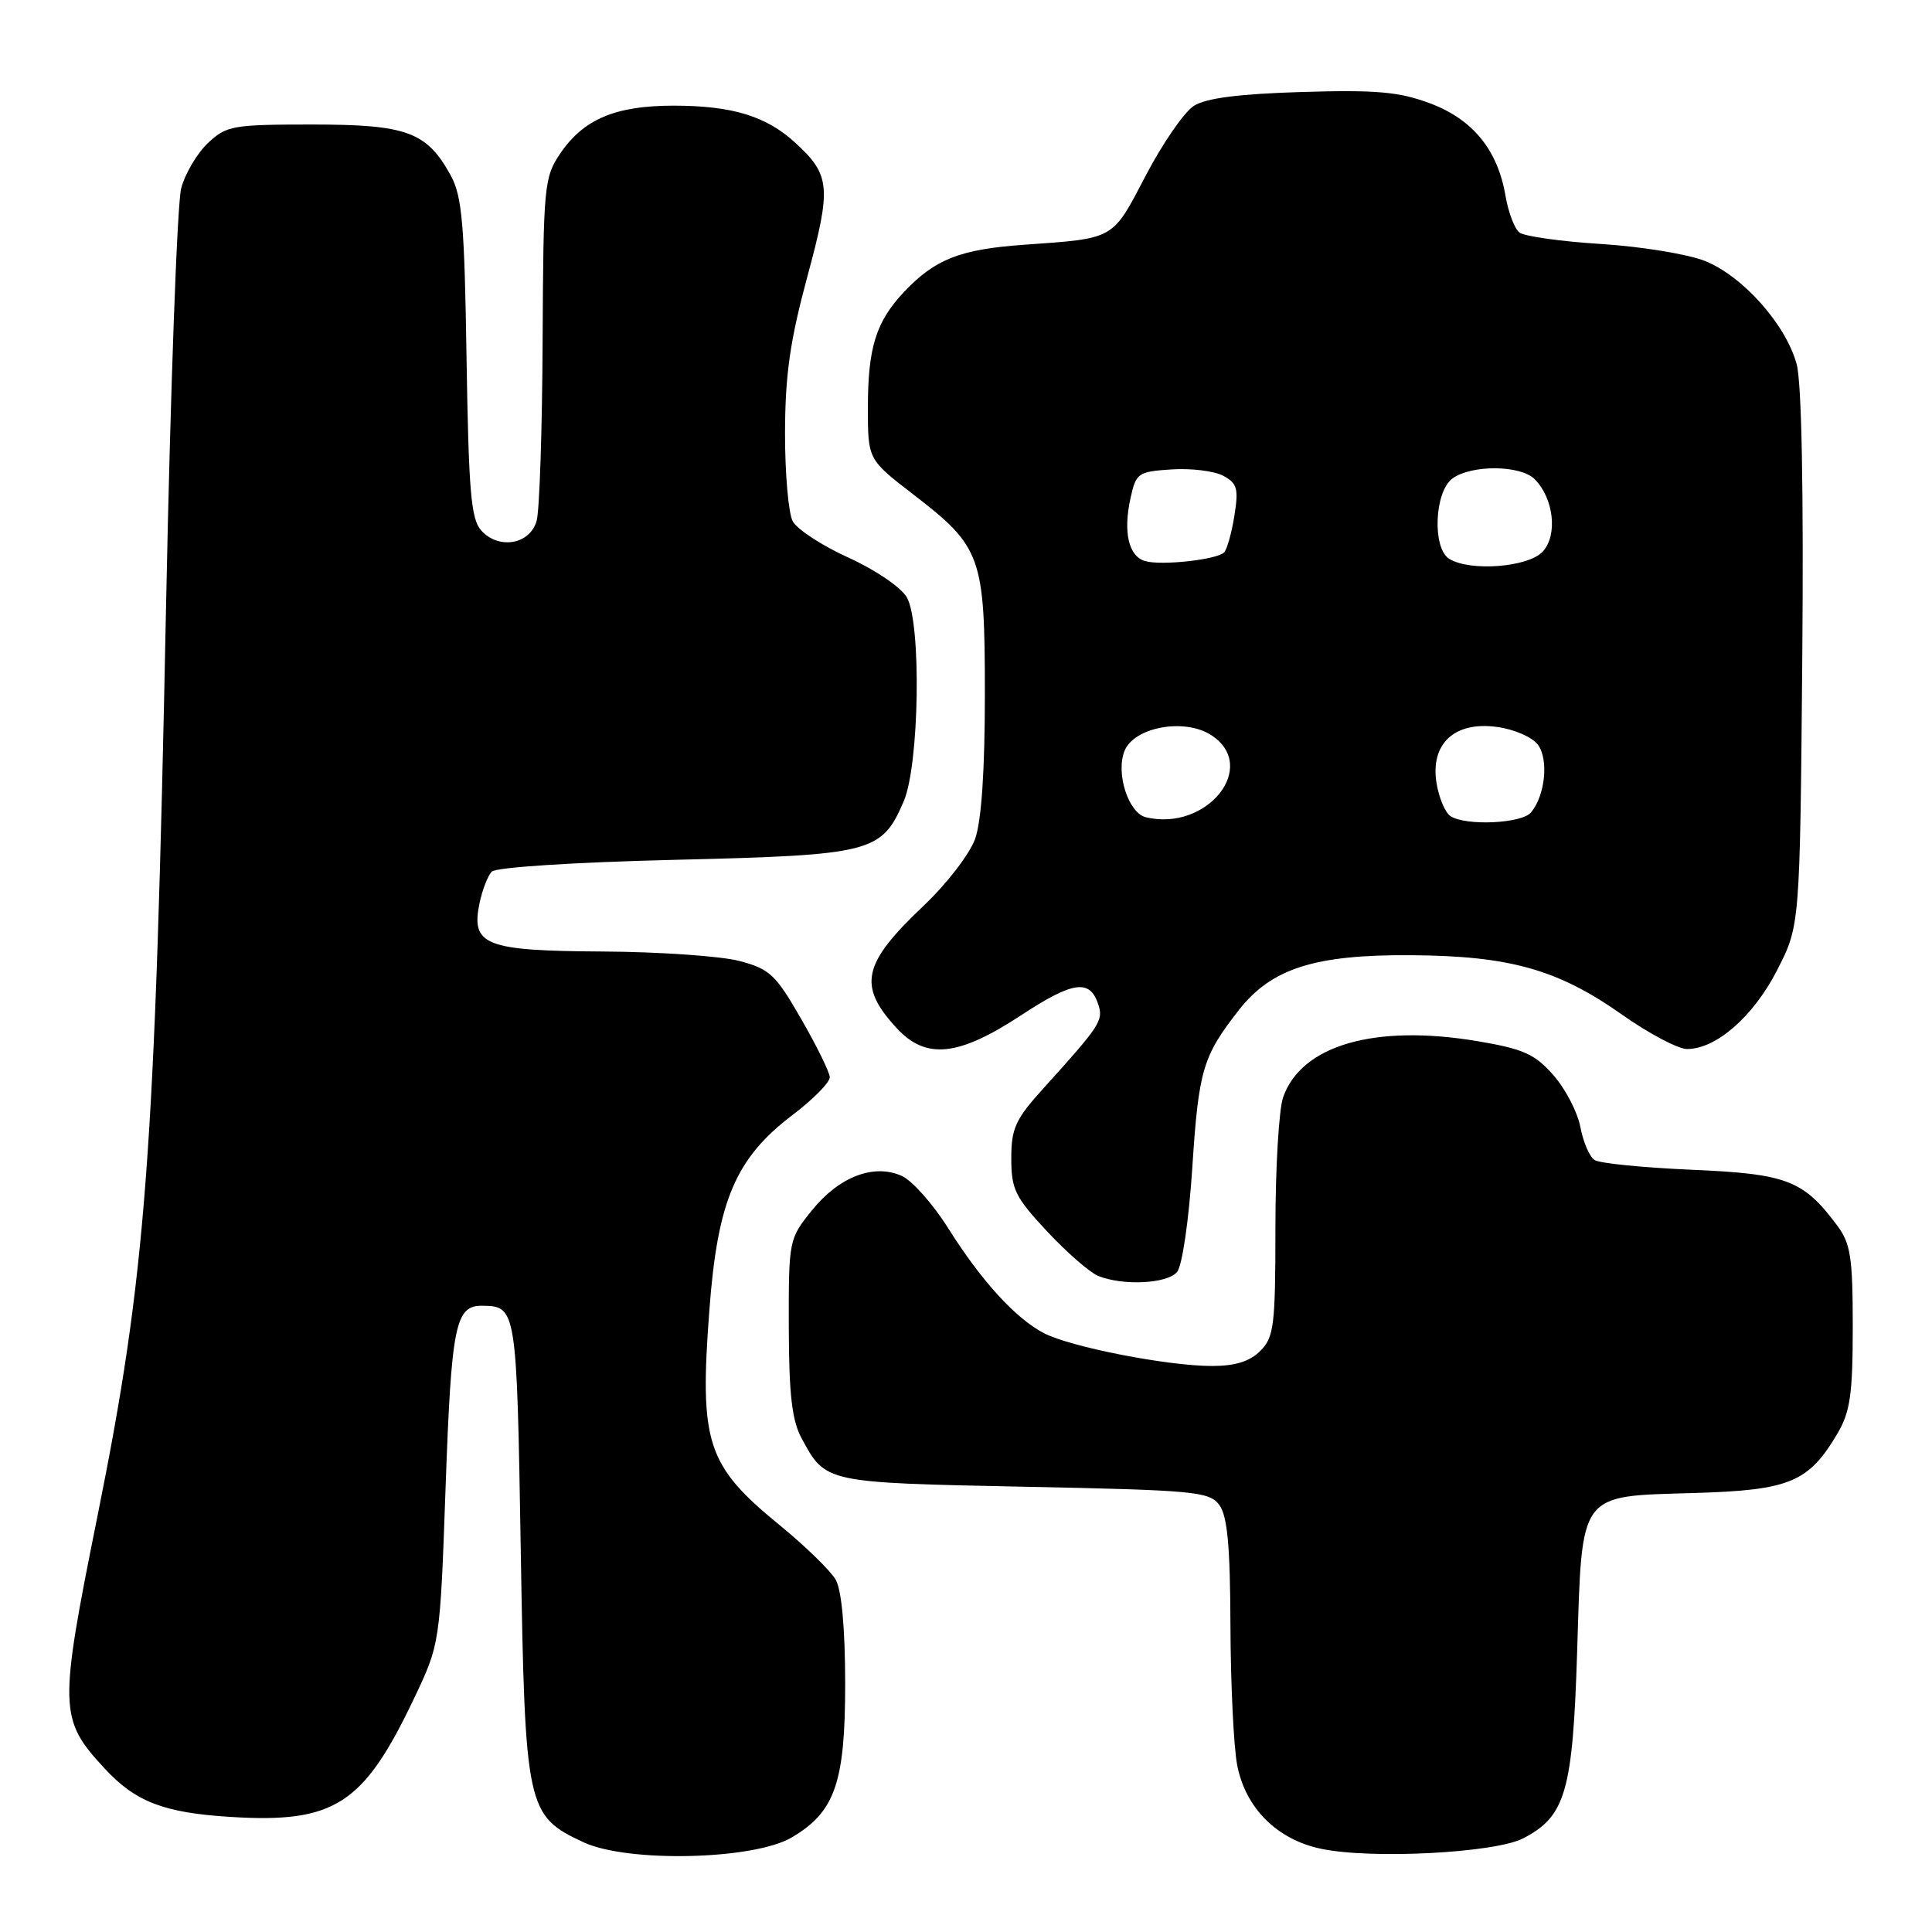 <?xml version="1.0" encoding="UTF-8" standalone="no"?>
<!DOCTYPE svg PUBLIC "-//W3C//DTD SVG 1.1//EN" "http://www.w3.org/Graphics/SVG/1.1/DTD/svg11.dtd" >
<svg xmlns="http://www.w3.org/2000/svg" xmlns:xlink="http://www.w3.org/1999/xlink" version="1.1" viewBox="0 0 256 256">
 <g >
 <path fill="currentColor"
d=" M 104.89 243.48 C 110.65 240.11 112.00 236.20 111.99 223.02 C 111.98 215.74 111.52 210.70 110.74 209.33 C 110.06 208.13 106.69 204.85 103.26 202.05 C 93.62 194.16 92.66 191.22 94.00 173.53 C 95.09 159.05 97.48 153.46 105.03 147.73 C 107.76 145.66 109.98 143.41 109.95 142.73 C 109.92 142.06 108.21 138.57 106.15 135.00 C 102.78 129.13 101.99 128.39 97.96 127.33 C 95.51 126.69 87.34 126.12 79.82 126.08 C 64.23 125.99 62.37 125.25 63.55 119.63 C 63.91 117.91 64.64 116.05 65.15 115.50 C 65.70 114.92 75.96 114.26 89.45 113.93 C 115.59 113.30 116.82 112.98 119.75 106.17 C 121.82 101.36 122.11 82.56 120.16 79.15 C 119.41 77.84 116.00 75.51 112.45 73.90 C 108.95 72.32 105.61 70.14 105.04 69.07 C 104.47 68.01 104.01 62.71 104.02 57.32 C 104.04 49.65 104.69 45.13 106.97 36.68 C 110.19 24.78 110.05 23.19 105.35 18.89 C 101.52 15.38 96.99 14.00 89.25 14.00 C 81.57 14.00 77.33 15.78 74.25 20.32 C 72.10 23.48 72.00 24.56 71.90 45.06 C 71.85 56.85 71.49 67.62 71.11 69.00 C 70.24 72.14 66.10 72.87 63.77 70.30 C 62.41 68.79 62.10 65.17 61.82 47.50 C 61.55 29.70 61.23 26.01 59.73 23.26 C 56.56 17.47 53.93 16.50 41.38 16.50 C 30.87 16.50 30.00 16.65 27.57 18.94 C 26.14 20.28 24.53 22.98 24.01 24.94 C 23.48 26.90 22.58 51.67 22.01 80.00 C 20.54 153.42 19.37 168.85 12.91 200.92 C 7.77 226.47 7.81 227.79 13.87 234.34 C 17.96 238.76 21.71 240.20 30.53 240.75 C 44.30 241.61 48.16 239.13 54.81 225.16 C 58.31 217.82 58.31 217.82 59.05 196.89 C 59.81 175.61 60.34 172.98 63.87 173.02 C 68.44 173.06 68.47 173.26 69.00 205.21 C 69.57 239.70 69.76 240.58 77.32 244.11 C 83.14 246.83 99.83 246.45 104.89 243.48 Z  M 201.83 243.59 C 207.45 240.68 208.40 237.40 208.98 218.85 C 209.65 197.48 209.05 198.29 224.51 197.83 C 237.16 197.46 239.66 196.42 243.50 189.90 C 245.16 187.07 245.50 184.70 245.50 175.83 C 245.50 166.61 245.22 164.78 243.44 162.39 C 238.95 156.37 236.78 155.54 224.18 155.00 C 217.76 154.72 211.95 154.15 211.29 153.71 C 210.62 153.28 209.78 151.32 209.41 149.35 C 209.04 147.38 207.43 144.28 205.84 142.47 C 203.38 139.67 201.87 138.99 195.84 137.97 C 182.19 135.67 172.44 138.48 170.02 145.40 C 169.46 146.99 169.00 154.76 169.00 162.65 C 169.00 175.67 168.81 177.19 167.00 179.00 C 165.60 180.40 163.67 181.00 160.59 181.00 C 154.70 181.00 141.83 178.48 138.32 176.65 C 134.54 174.67 130.03 169.72 125.63 162.73 C 123.63 159.55 120.88 156.45 119.52 155.83 C 115.83 154.14 111.20 155.90 107.60 160.36 C 104.53 164.16 104.50 164.29 104.52 175.85 C 104.54 184.77 104.94 188.22 106.21 190.57 C 109.40 196.49 109.26 196.46 135.73 197.00 C 158.45 197.46 160.26 197.64 161.58 199.44 C 162.64 200.89 163.01 204.94 163.04 215.44 C 163.07 223.17 163.47 231.47 163.93 233.87 C 165.03 239.58 169.20 243.74 175.03 244.97 C 181.69 246.38 198.08 245.53 201.83 243.59 Z  M 155.97 168.54 C 156.65 167.71 157.53 161.71 157.99 154.66 C 158.83 141.76 159.37 139.95 164.17 133.82 C 168.49 128.31 174.23 126.48 187.00 126.57 C 200.06 126.66 206.43 128.45 214.95 134.46 C 218.49 136.96 222.36 139.00 223.55 139.00 C 227.41 139.00 232.34 134.68 235.48 128.55 C 238.50 122.65 238.50 122.65 238.81 87.40 C 239.00 65.06 238.73 50.72 238.07 48.27 C 236.66 43.03 230.95 36.60 225.92 34.58 C 223.65 33.68 217.45 32.66 212.15 32.33 C 206.84 32.00 201.97 31.31 201.33 30.81 C 200.68 30.30 199.86 28.12 199.49 25.97 C 198.46 19.86 195.15 15.81 189.48 13.69 C 185.38 12.16 182.37 11.89 172.50 12.19 C 164.17 12.44 159.79 13.00 158.19 14.03 C 156.92 14.84 154.05 18.99 151.82 23.26 C 147.34 31.83 147.81 31.57 135.72 32.43 C 127.23 33.03 123.91 34.33 119.81 38.66 C 116.08 42.61 115.00 46.04 115.00 54.01 C 115.00 60.88 115.00 60.88 121.01 65.51 C 130.06 72.48 130.50 73.69 130.50 92.00 C 130.50 102.13 130.05 108.76 129.21 111.15 C 128.49 113.16 125.44 117.13 122.38 120.02 C 114.26 127.71 113.62 130.61 118.83 136.25 C 122.70 140.43 126.99 139.99 135.28 134.54 C 142.22 129.98 144.45 129.68 145.55 133.16 C 146.21 135.23 145.76 135.92 138.26 144.21 C 134.55 148.31 134.00 149.51 134.00 153.50 C 134.00 157.59 134.51 158.63 138.75 163.17 C 141.36 165.96 144.40 168.61 145.50 169.06 C 148.79 170.40 154.67 170.11 155.97 168.54 Z  M 151.83 108.29 C 149.54 107.73 147.84 102.54 148.98 99.56 C 150.20 96.34 156.97 95.09 160.53 97.43 C 166.86 101.58 159.92 110.23 151.83 108.29 Z  M 192.21 108.15 C 191.51 107.71 190.67 105.74 190.35 103.78 C 189.50 98.56 192.71 95.56 198.33 96.32 C 200.61 96.62 203.03 97.67 203.78 98.68 C 205.23 100.64 204.75 105.39 202.87 107.65 C 201.65 109.12 194.28 109.47 192.21 108.15 Z  M 151.75 74.35 C 149.55 73.73 148.80 70.53 149.80 66.00 C 150.53 62.67 150.80 62.49 155.25 62.20 C 157.83 62.03 160.90 62.41 162.08 63.04 C 163.94 64.04 164.14 64.75 163.56 68.35 C 163.20 70.63 162.58 72.81 162.20 73.20 C 161.24 74.16 153.90 74.97 151.75 74.35 Z  M 192.02 74.04 C 189.76 72.61 190.07 65.15 192.46 63.40 C 194.99 61.56 201.46 61.61 203.35 63.49 C 205.87 66.02 206.43 70.87 204.44 73.07 C 202.54 75.17 194.77 75.77 192.02 74.04 Z "/>
</g>
</svg>